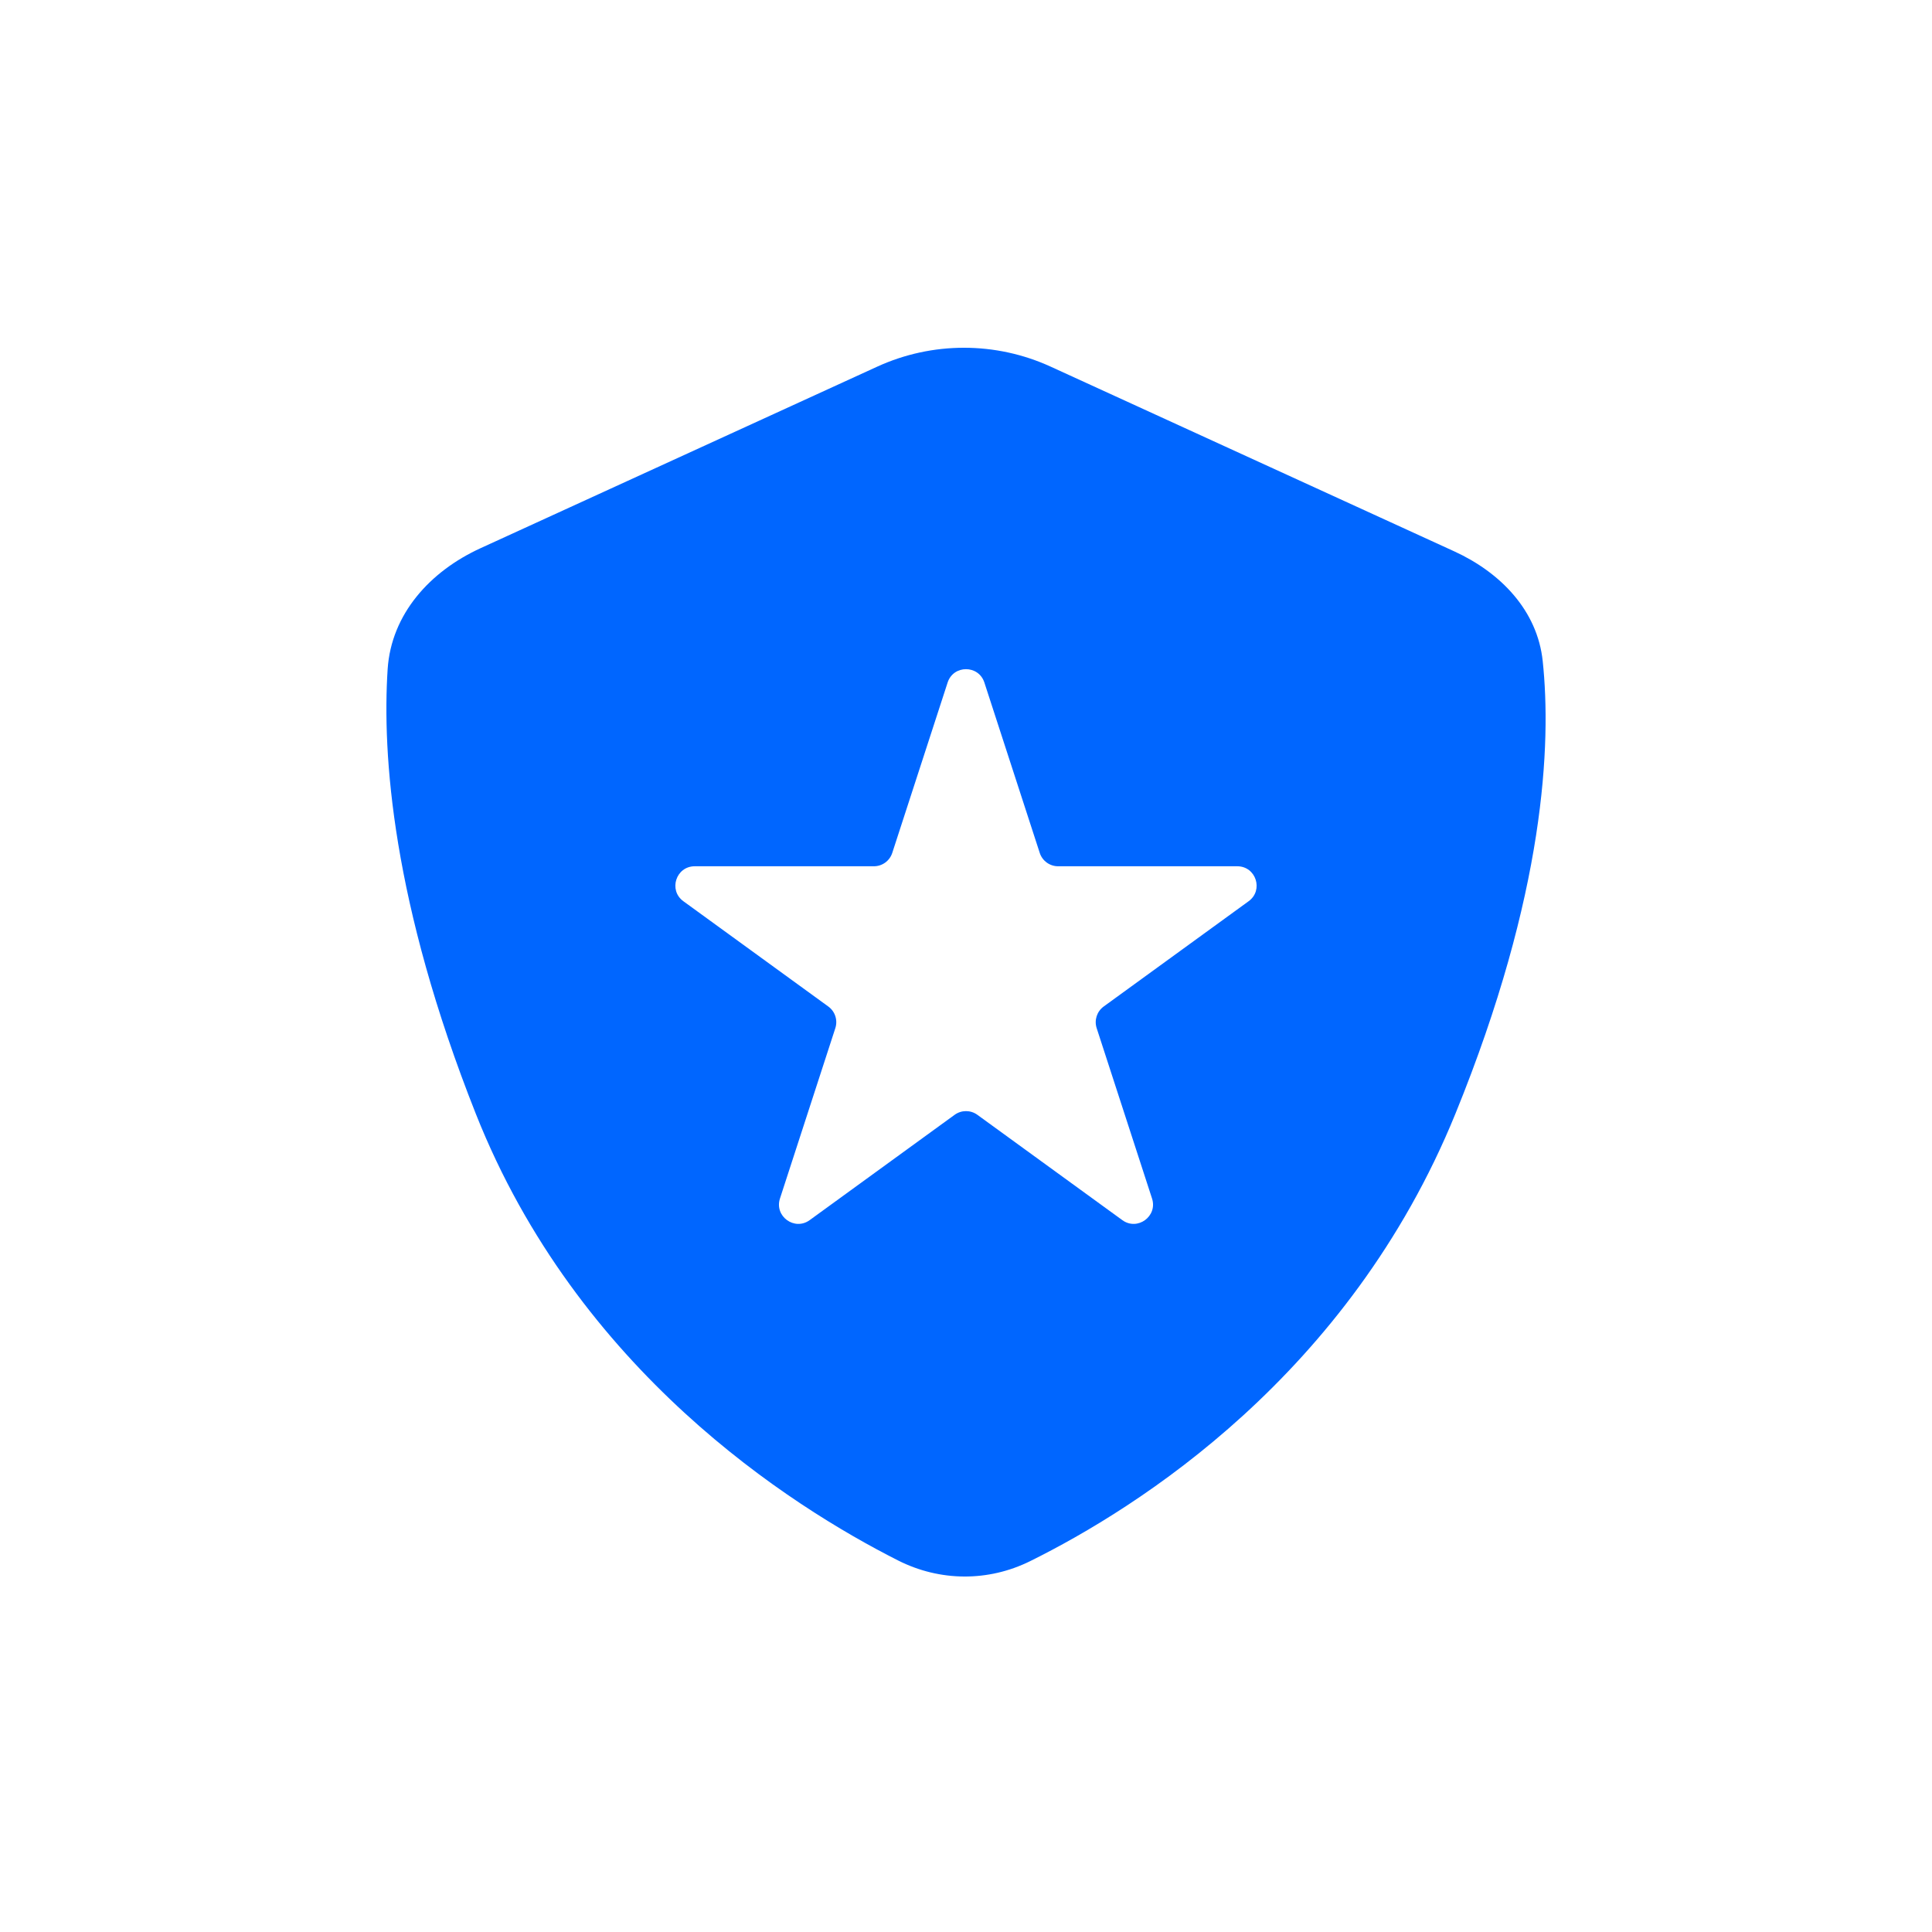 <svg width="100" height="100" viewBox="0 0 100 100" fill="none" xmlns="http://www.w3.org/2000/svg">
<path fill-rule="evenodd" clip-rule="evenodd" d="M54.389 18.98C51.535 17.673 48.254 17.673 45.4 18.98L24.872 28.375C22.265 29.568 20.25 31.78 20.064 34.641C19.78 39.033 20.292 46.709 24.628 57.649C29.896 70.941 40.899 77.945 46.484 80.769C48.649 81.863 51.147 81.88 53.322 80.804C58.889 78.048 69.828 71.16 75.331 57.649C79.986 46.219 80.3 38.483 79.851 34.219C79.575 31.598 77.666 29.633 75.27 28.537L54.389 18.98ZM50.951 35.327C50.652 34.406 49.348 34.406 49.049 35.327L46.183 44.147C46.049 44.559 45.665 44.838 45.232 44.838H35.959C34.99 44.838 34.587 46.077 35.371 46.647L42.873 52.097C43.224 52.352 43.37 52.803 43.237 53.215L40.371 62.035C40.072 62.956 41.126 63.723 41.91 63.153L49.412 57.702C49.763 57.448 50.237 57.448 50.588 57.702L58.09 63.153C58.874 63.723 59.928 62.956 59.629 62.035L56.763 53.215C56.63 52.803 56.776 52.352 57.127 52.097L64.629 46.647C65.413 46.077 65.01 44.838 64.041 44.838H54.768C54.335 44.838 53.951 44.559 53.817 44.147L50.951 35.327Z" fill="#0066FF"/>
</svg>
